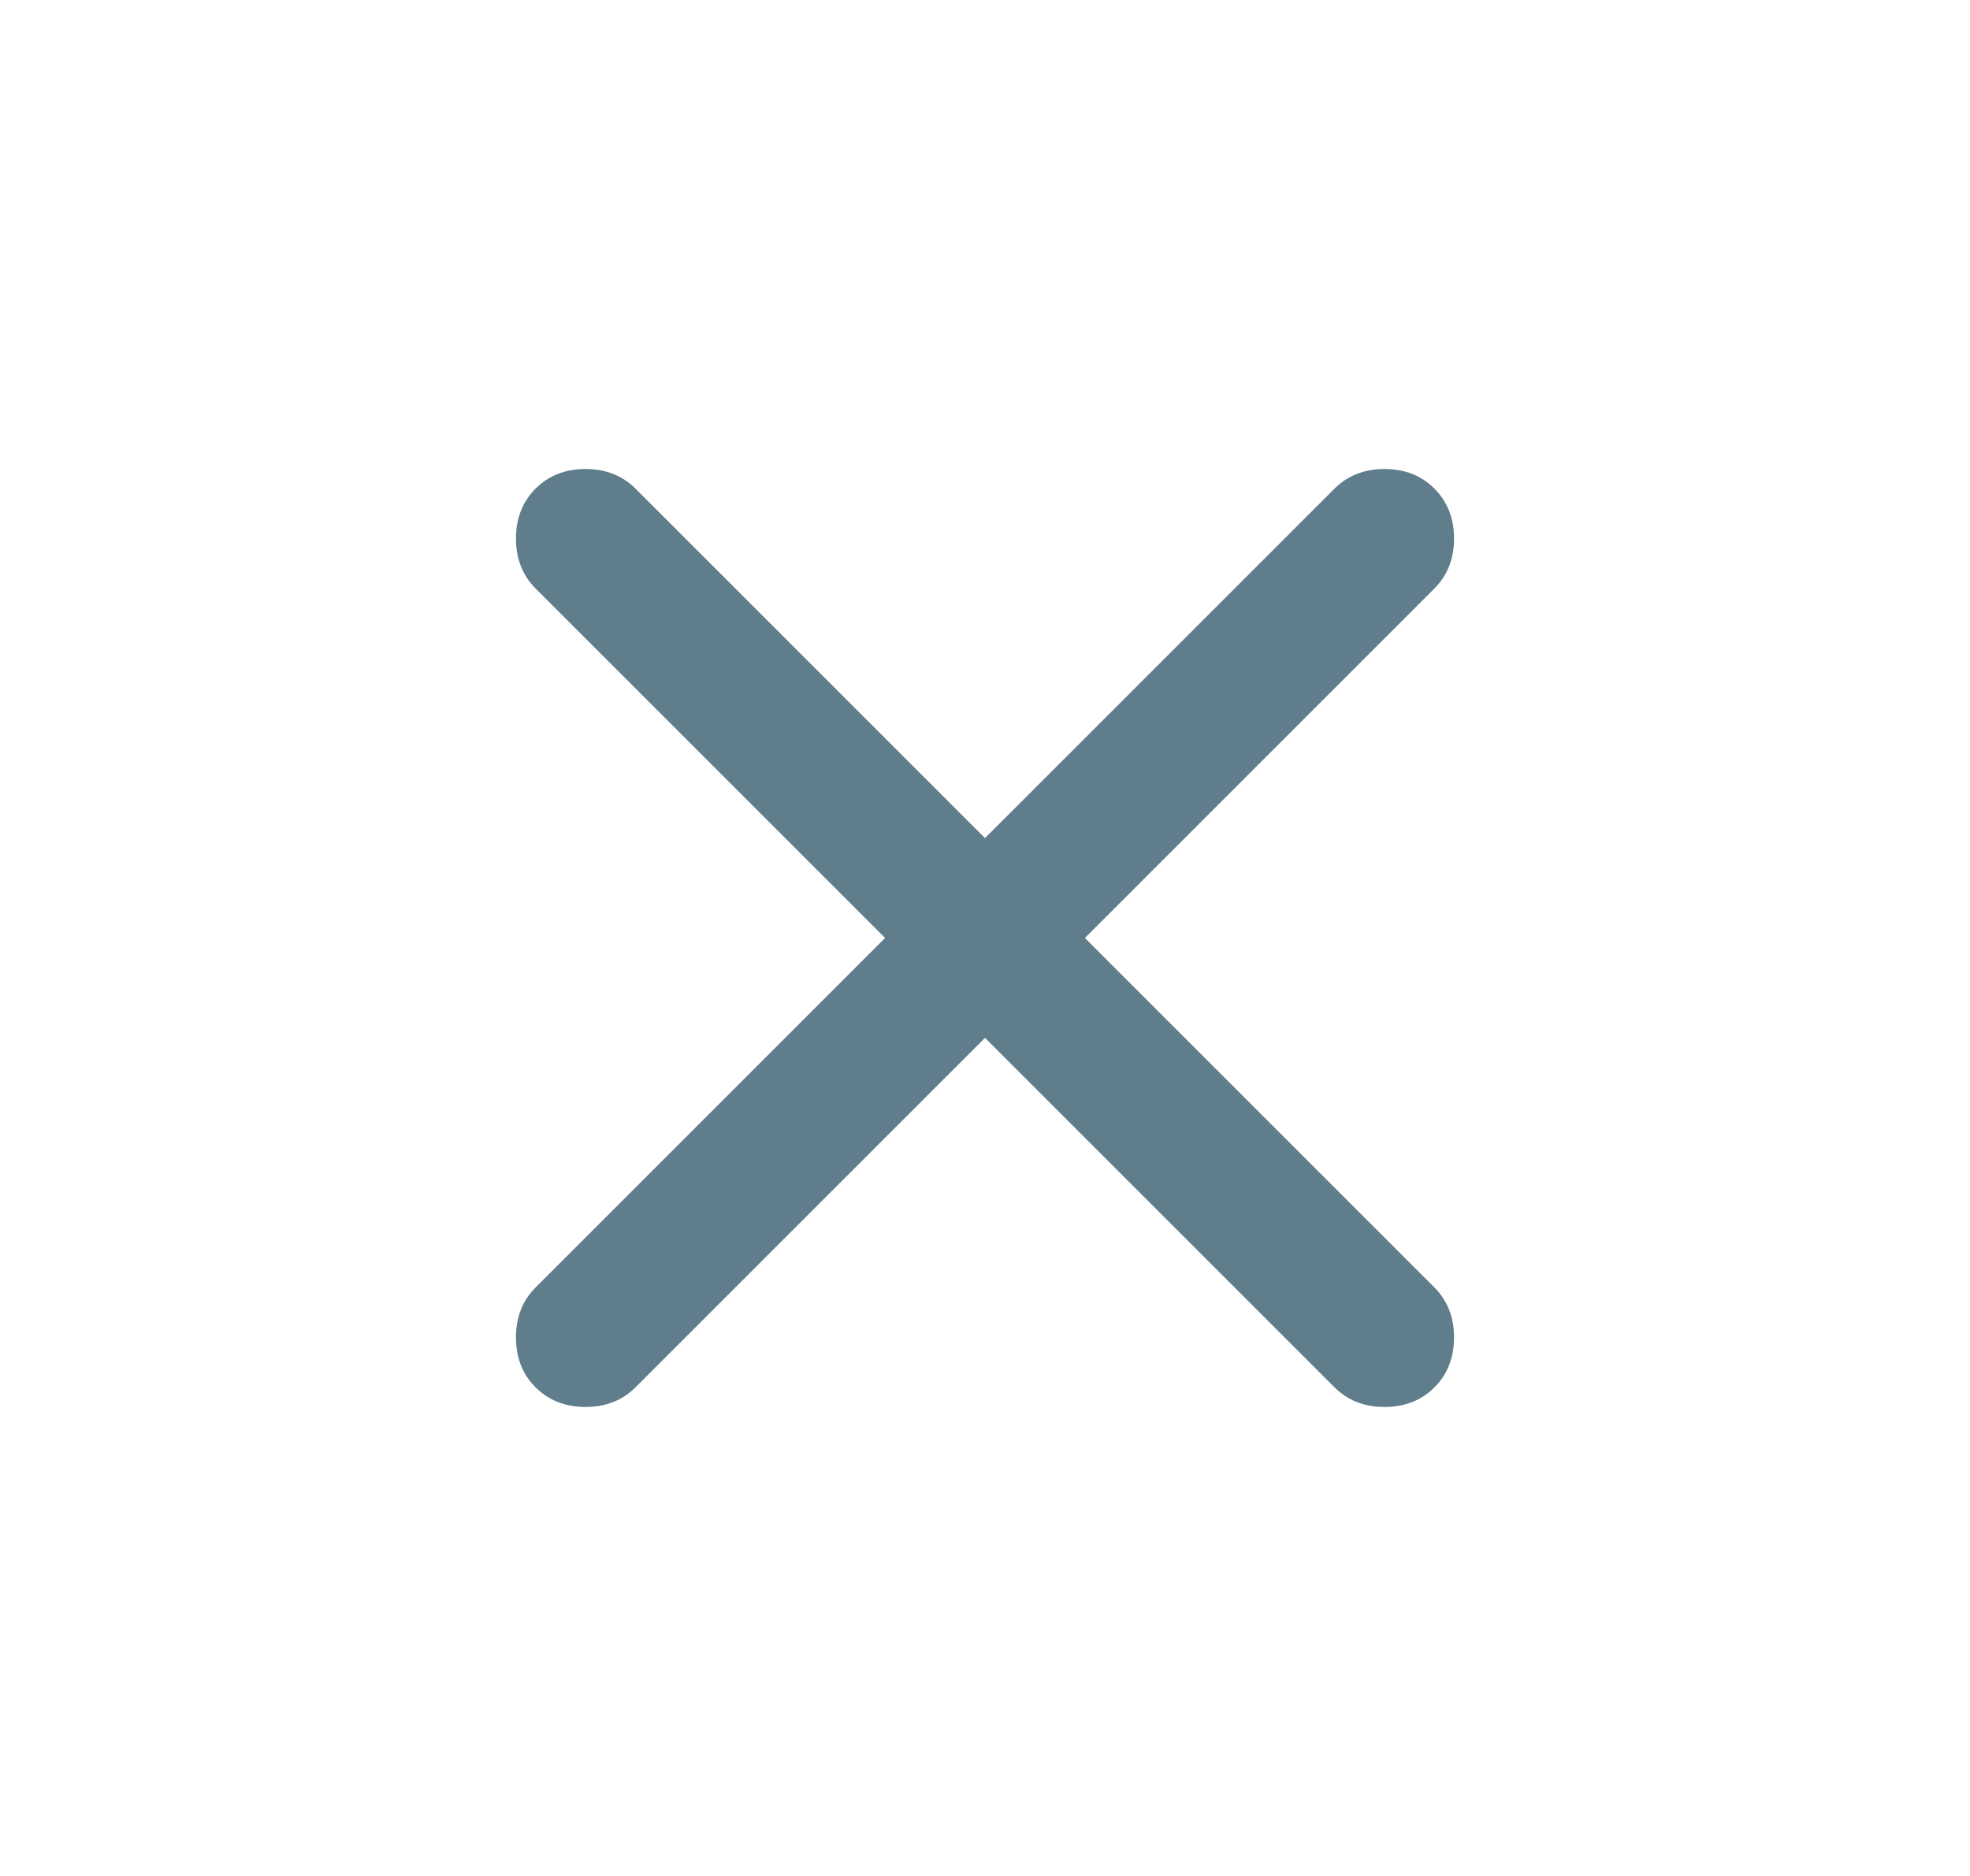 <svg width="21" height="20" viewBox="0 0 21 20" fill="none" xmlns="http://www.w3.org/2000/svg">
<mask id="mask0_2759_62875" style="mask-type:alpha" maskUnits="userSpaceOnUse" x="0" y="0" width="21" height="20">
<rect x="0.5" width="20" height="20" fill="#D9D9D9"/>
</mask>
<g mask="url(#mask0_2759_62875)">
<path d="M10.5 11.065L6.774 14.791C6.634 14.93 6.457 15 6.241 15C6.026 15 5.849 14.93 5.709 14.791C5.57 14.652 5.5 14.474 5.5 14.259C5.5 14.043 5.57 13.866 5.709 13.726L9.435 10L5.709 6.274C5.57 6.134 5.5 5.957 5.5 5.741C5.5 5.526 5.57 5.349 5.709 5.209C5.849 5.07 6.026 5 6.241 5C6.457 5 6.634 5.07 6.774 5.209L10.5 8.935L14.226 5.209C14.366 5.07 14.543 5 14.759 5C14.974 5 15.152 5.07 15.291 5.209C15.43 5.349 15.5 5.526 15.5 5.741C15.5 5.957 15.43 6.134 15.291 6.274L11.565 10L15.291 13.726C15.43 13.866 15.5 14.043 15.5 14.259C15.5 14.474 15.43 14.652 15.291 14.791C15.152 14.93 14.974 15 14.759 15C14.543 15 14.366 14.93 14.226 14.791L10.5 11.065Z" fill="#607D8B"/>
</g>
</svg>
